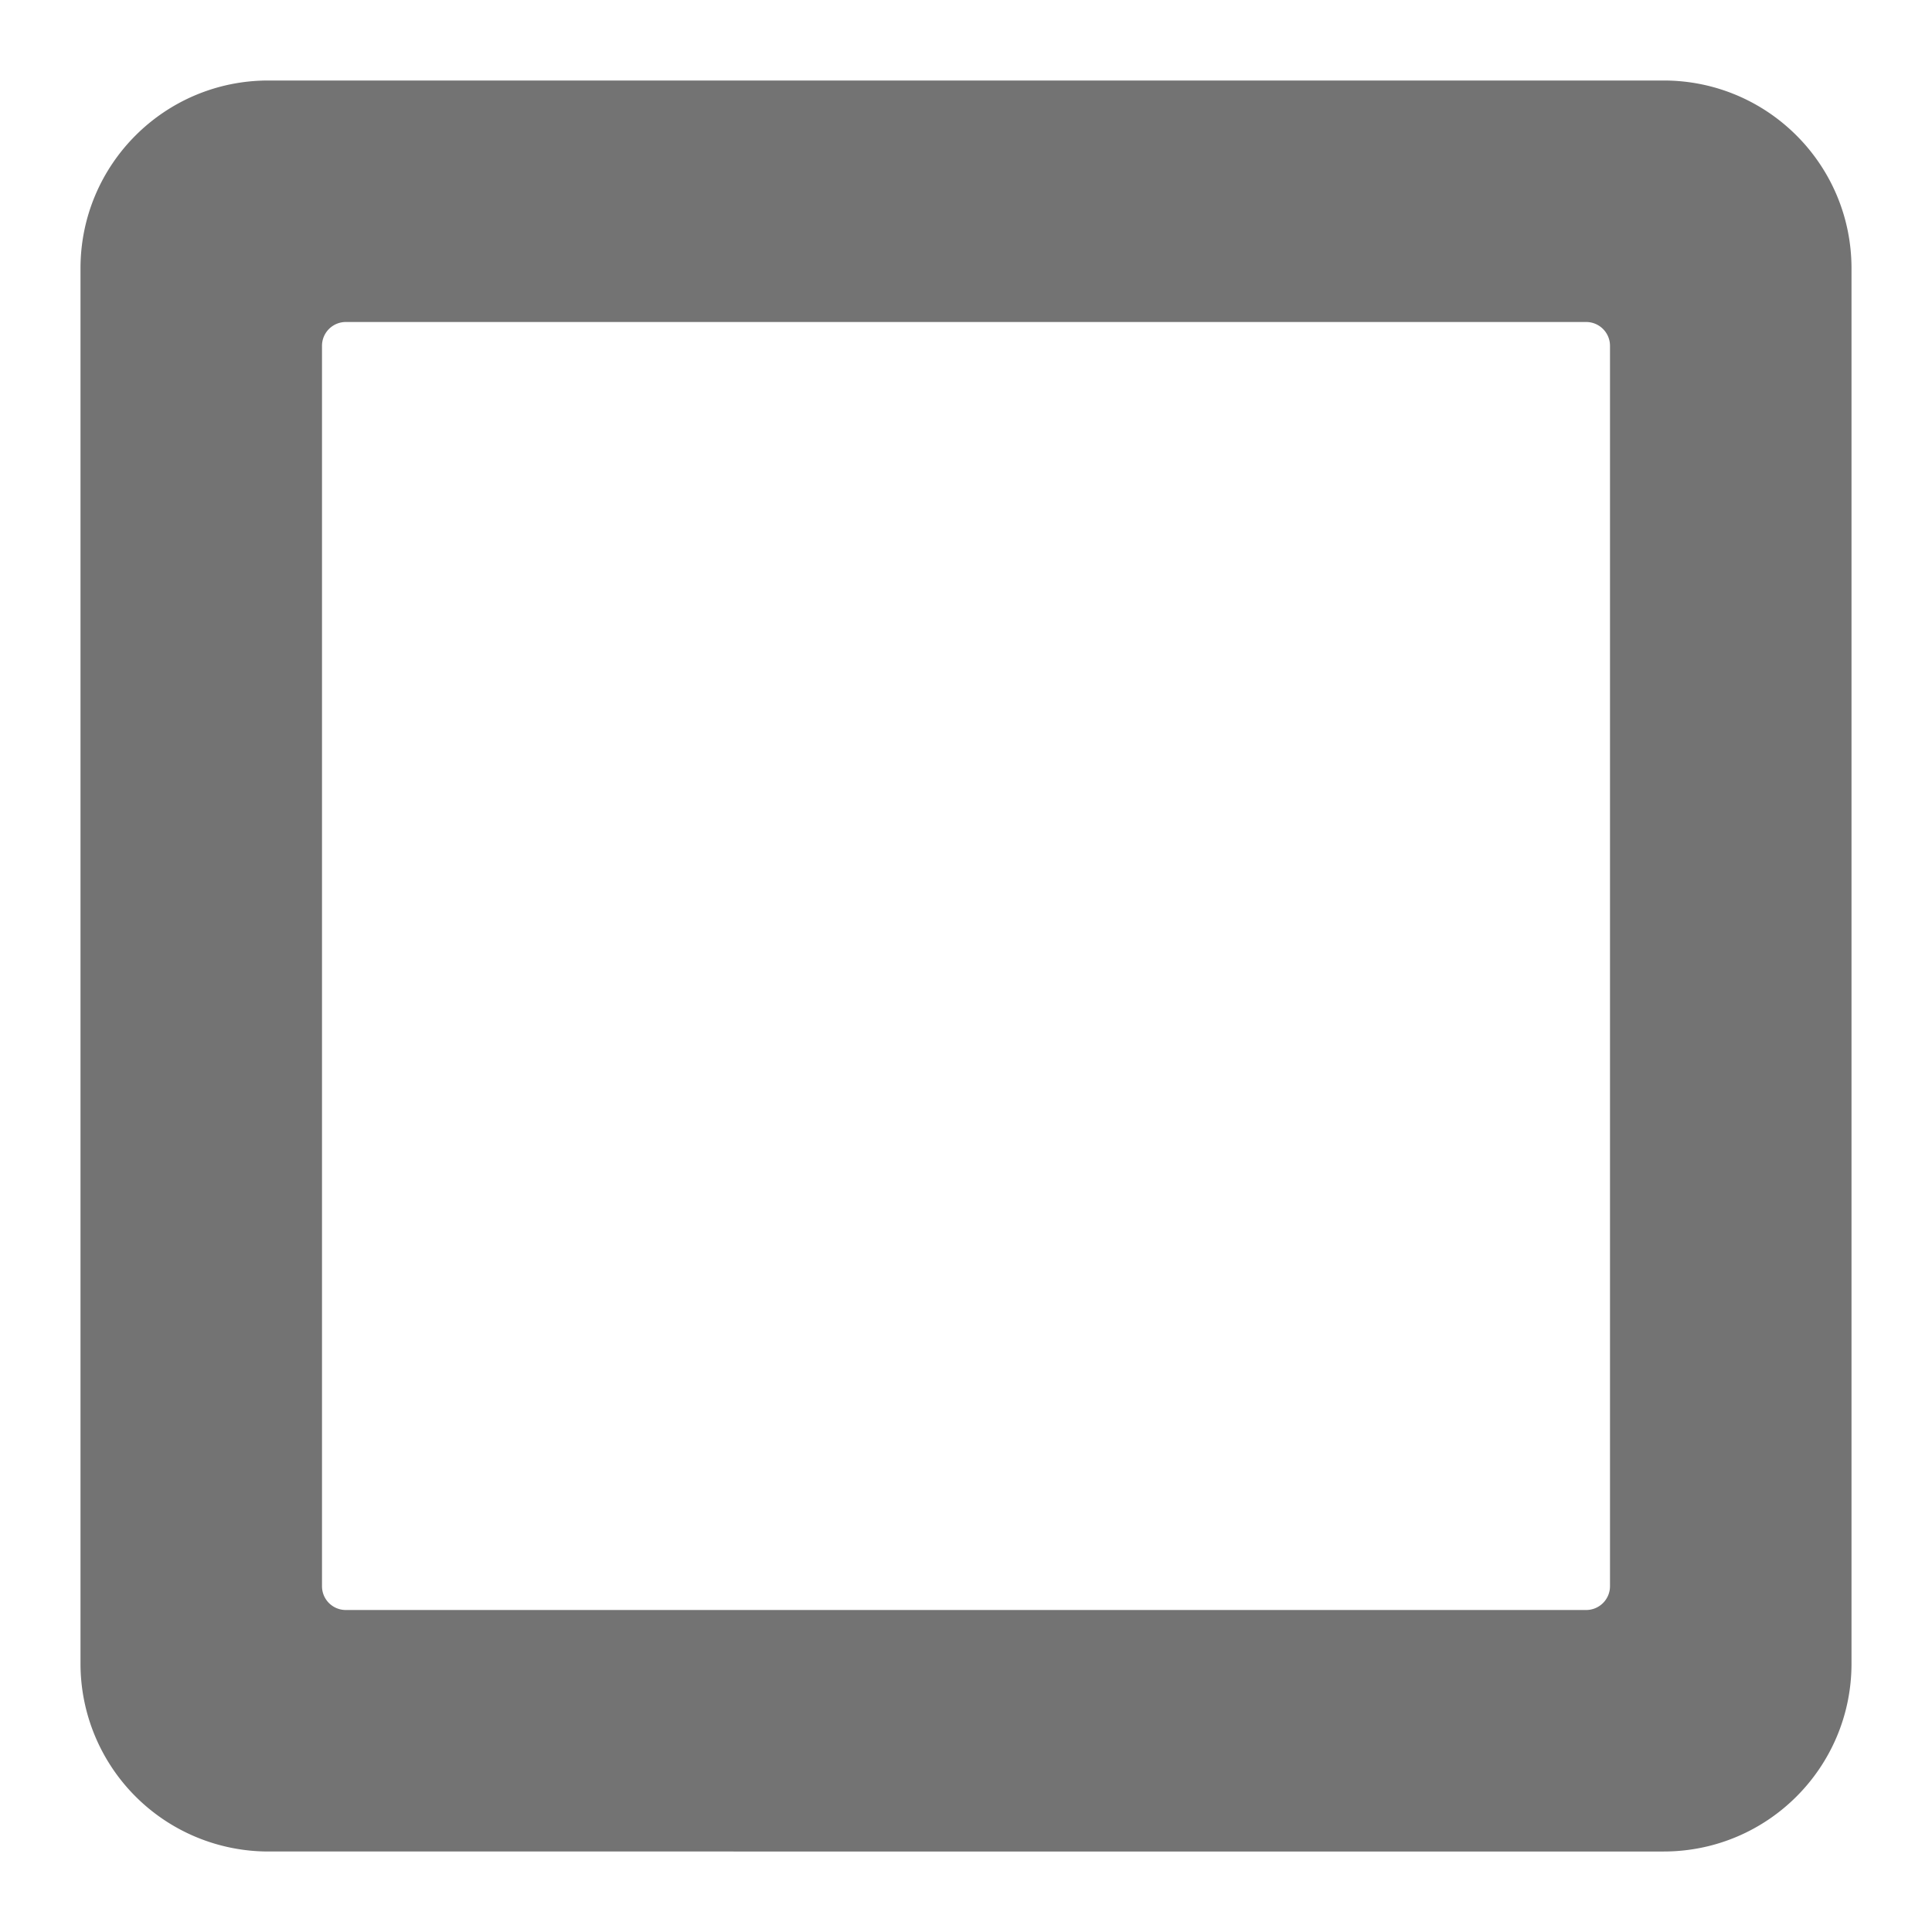 <svg width="12" height="12" xmlns="http://www.w3.org/2000/svg" xmlns:xlink="http://www.w3.org/1999/xlink"><defs><path d="M1.667.5h8.666c.645 0 1.167.522 1.167 1.167v8.666c0 .645-.522 1.167-1.167 1.167H1.667A1.167 1.167 0 01.5 10.333V1.667C.5 1.022 1.022.5 1.667.5zM2.148 2A.148.148 0 002 2.148v7.704c0 .082.066.148.148.148h7.704A.148.148 0 0010 9.852V2.148A.148.148 0 009.852 2H2.148z" id="tick-box-12px_svg__a"/></defs><use fill="#737373" xlink:href="#tick-box-12px_svg__a" fill-rule="evenodd"/></svg>
